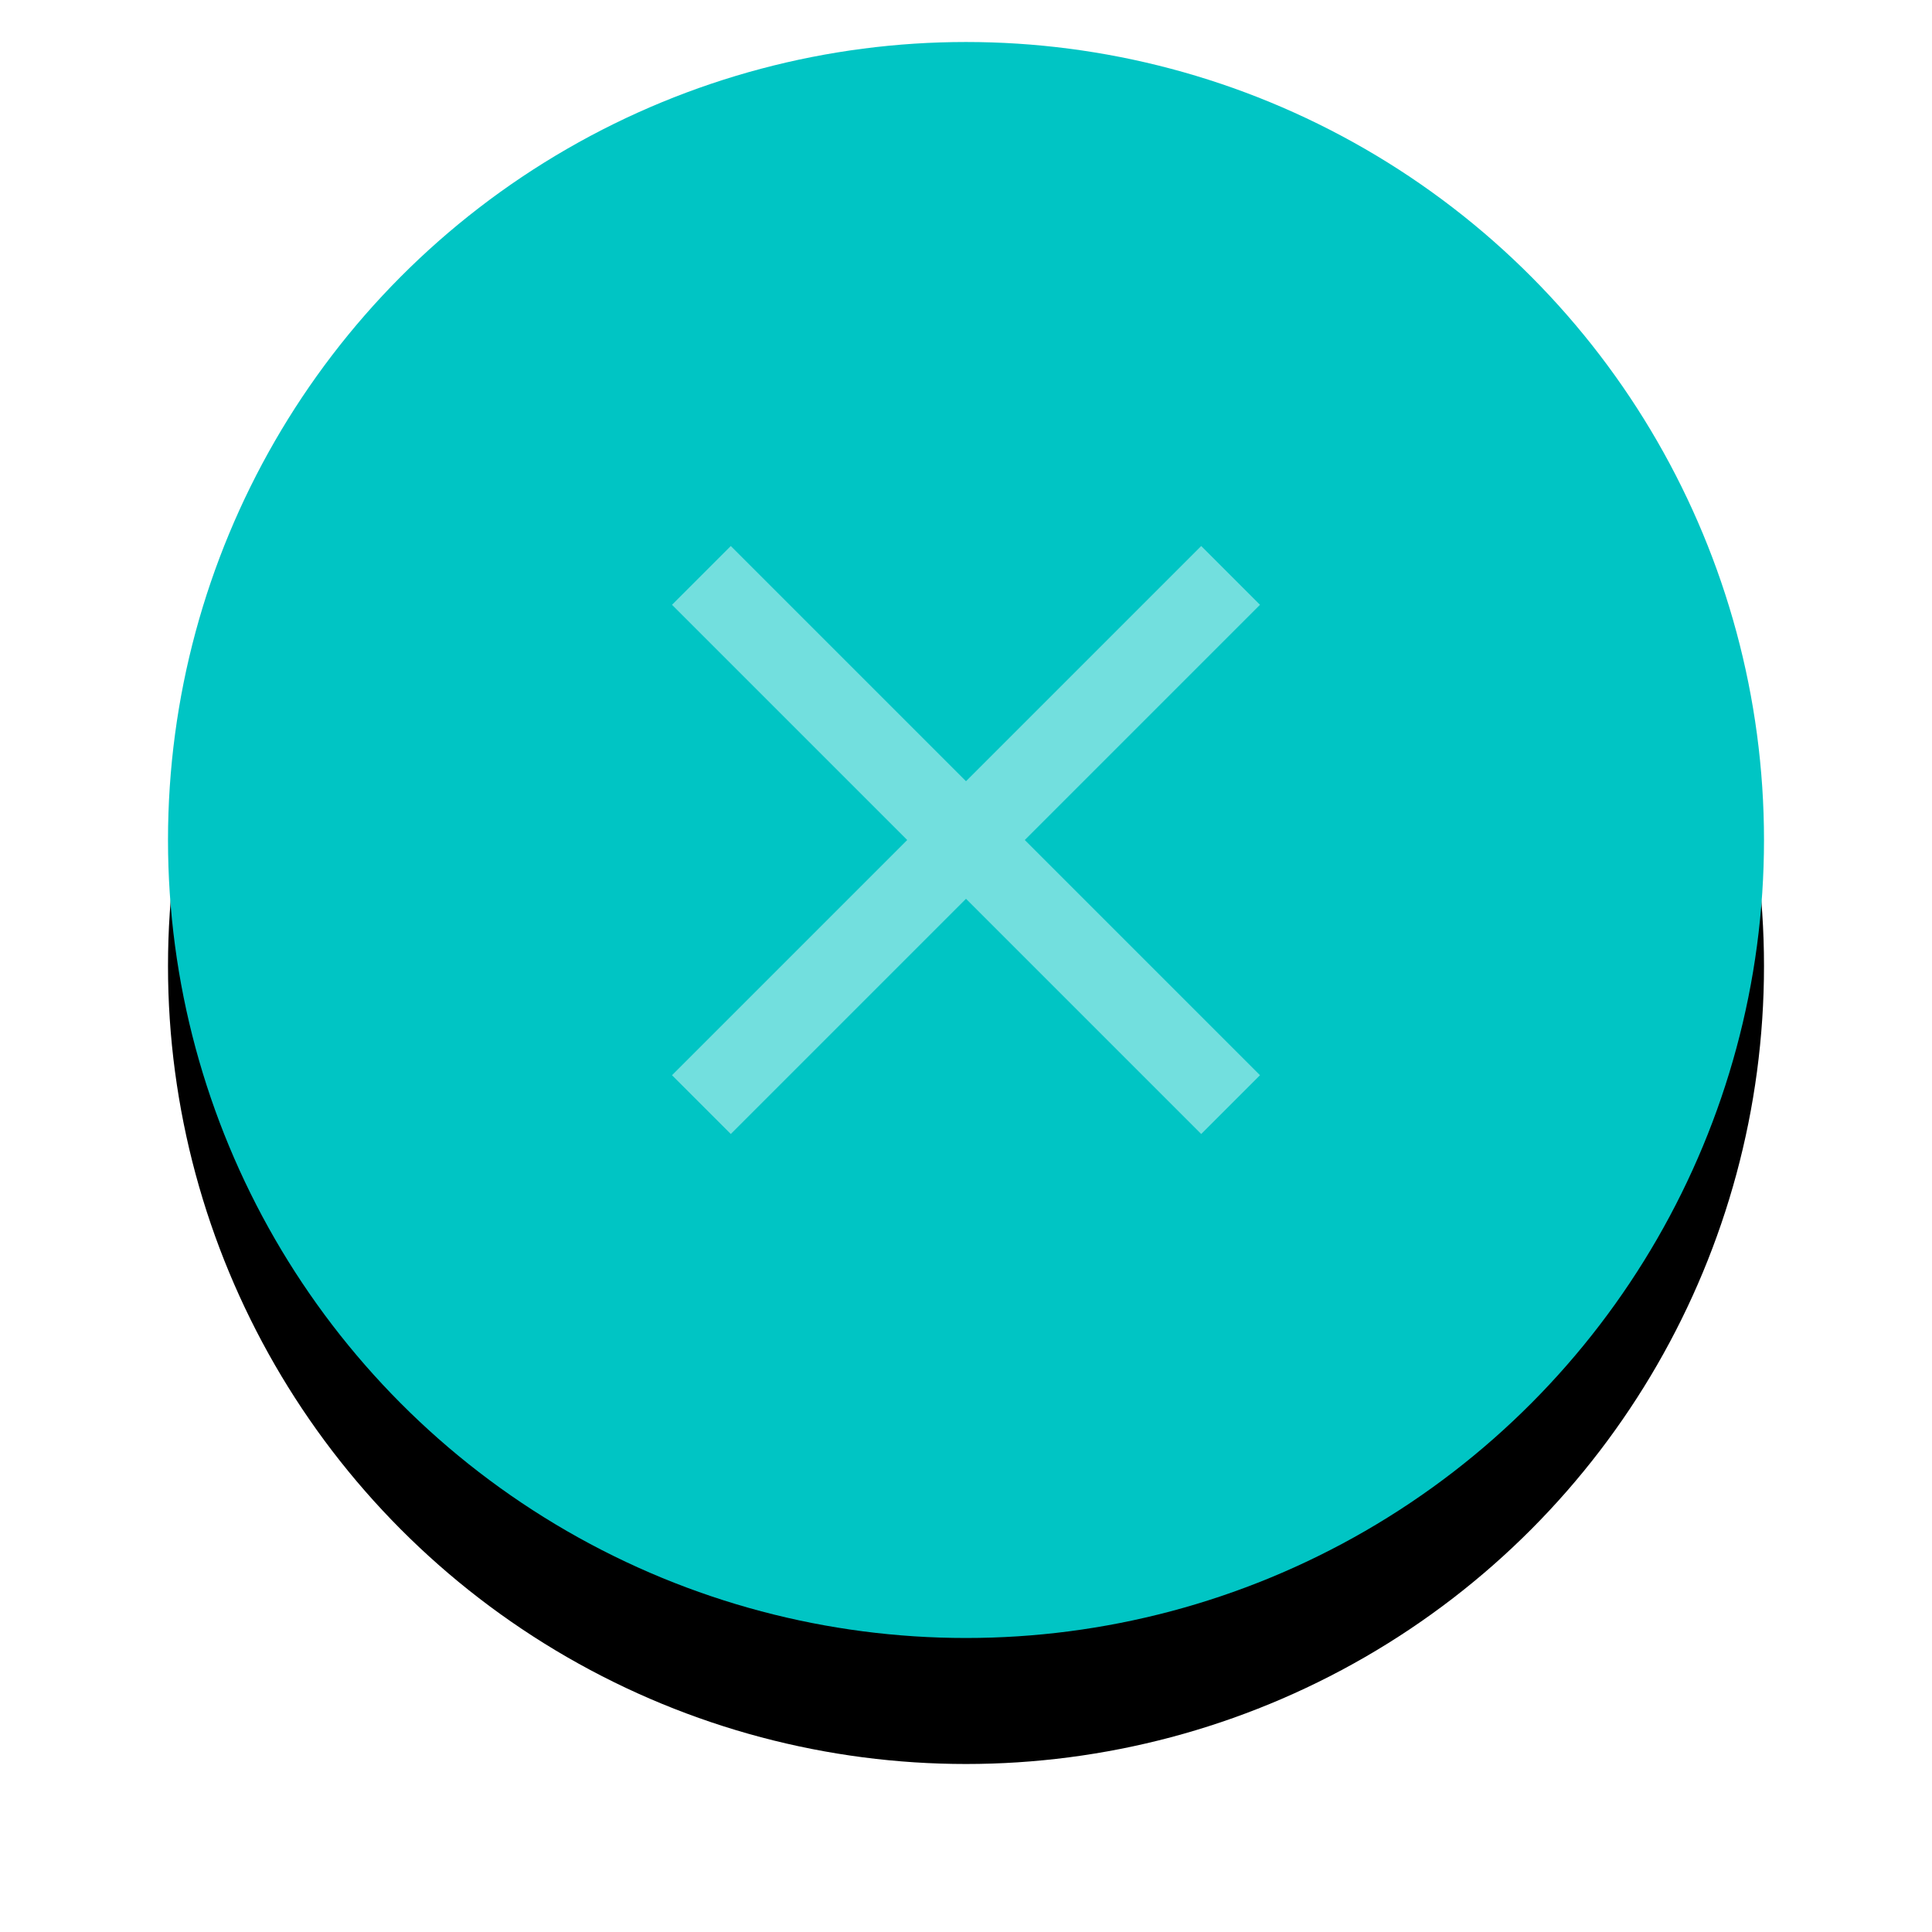 <svg xmlns="http://www.w3.org/2000/svg" xmlns:xlink="http://www.w3.org/1999/xlink" width="46" height="46" viewBox="0 0 46 46">
    <defs>
        <circle id="b" cx="19" cy="19" r="19"/>
        <filter id="a" width="139.5%" height="139.5%" x="-19.7%" y="-11.8%" filterUnits="objectBoundingBox">
            <feOffset dy="3" in="SourceAlpha" result="shadowOffsetOuter1"/>
            <feGaussianBlur in="shadowOffsetOuter1" result="shadowBlurOuter1" stdDeviation="2"/>
            <feColorMatrix in="shadowBlurOuter1" values="0 0 0 0 0 0 0 0 0 0 0 0 0 0 0 0 0 0 0.202 0"/>
        </filter>
    </defs>
    <g fill="none" fill-rule="evenodd">
        <g transform="translate(4 1)">
            <use fill="#000" filter="url(#a)" xlink:href="#b"/>
            <use fill="#00C5C4" xlink:href="#b"/>
        </g>
        <path fill="#FFF" fill-opacity=".448" d="M30 14.4L28.6 13 23 18.6 17.4 13 16 14.4l5.6 5.6-5.6 5.6 1.4 1.4 5.6-5.6 5.6 5.6 1.4-1.4-5.6-5.6z"/>
    </g>
</svg>
